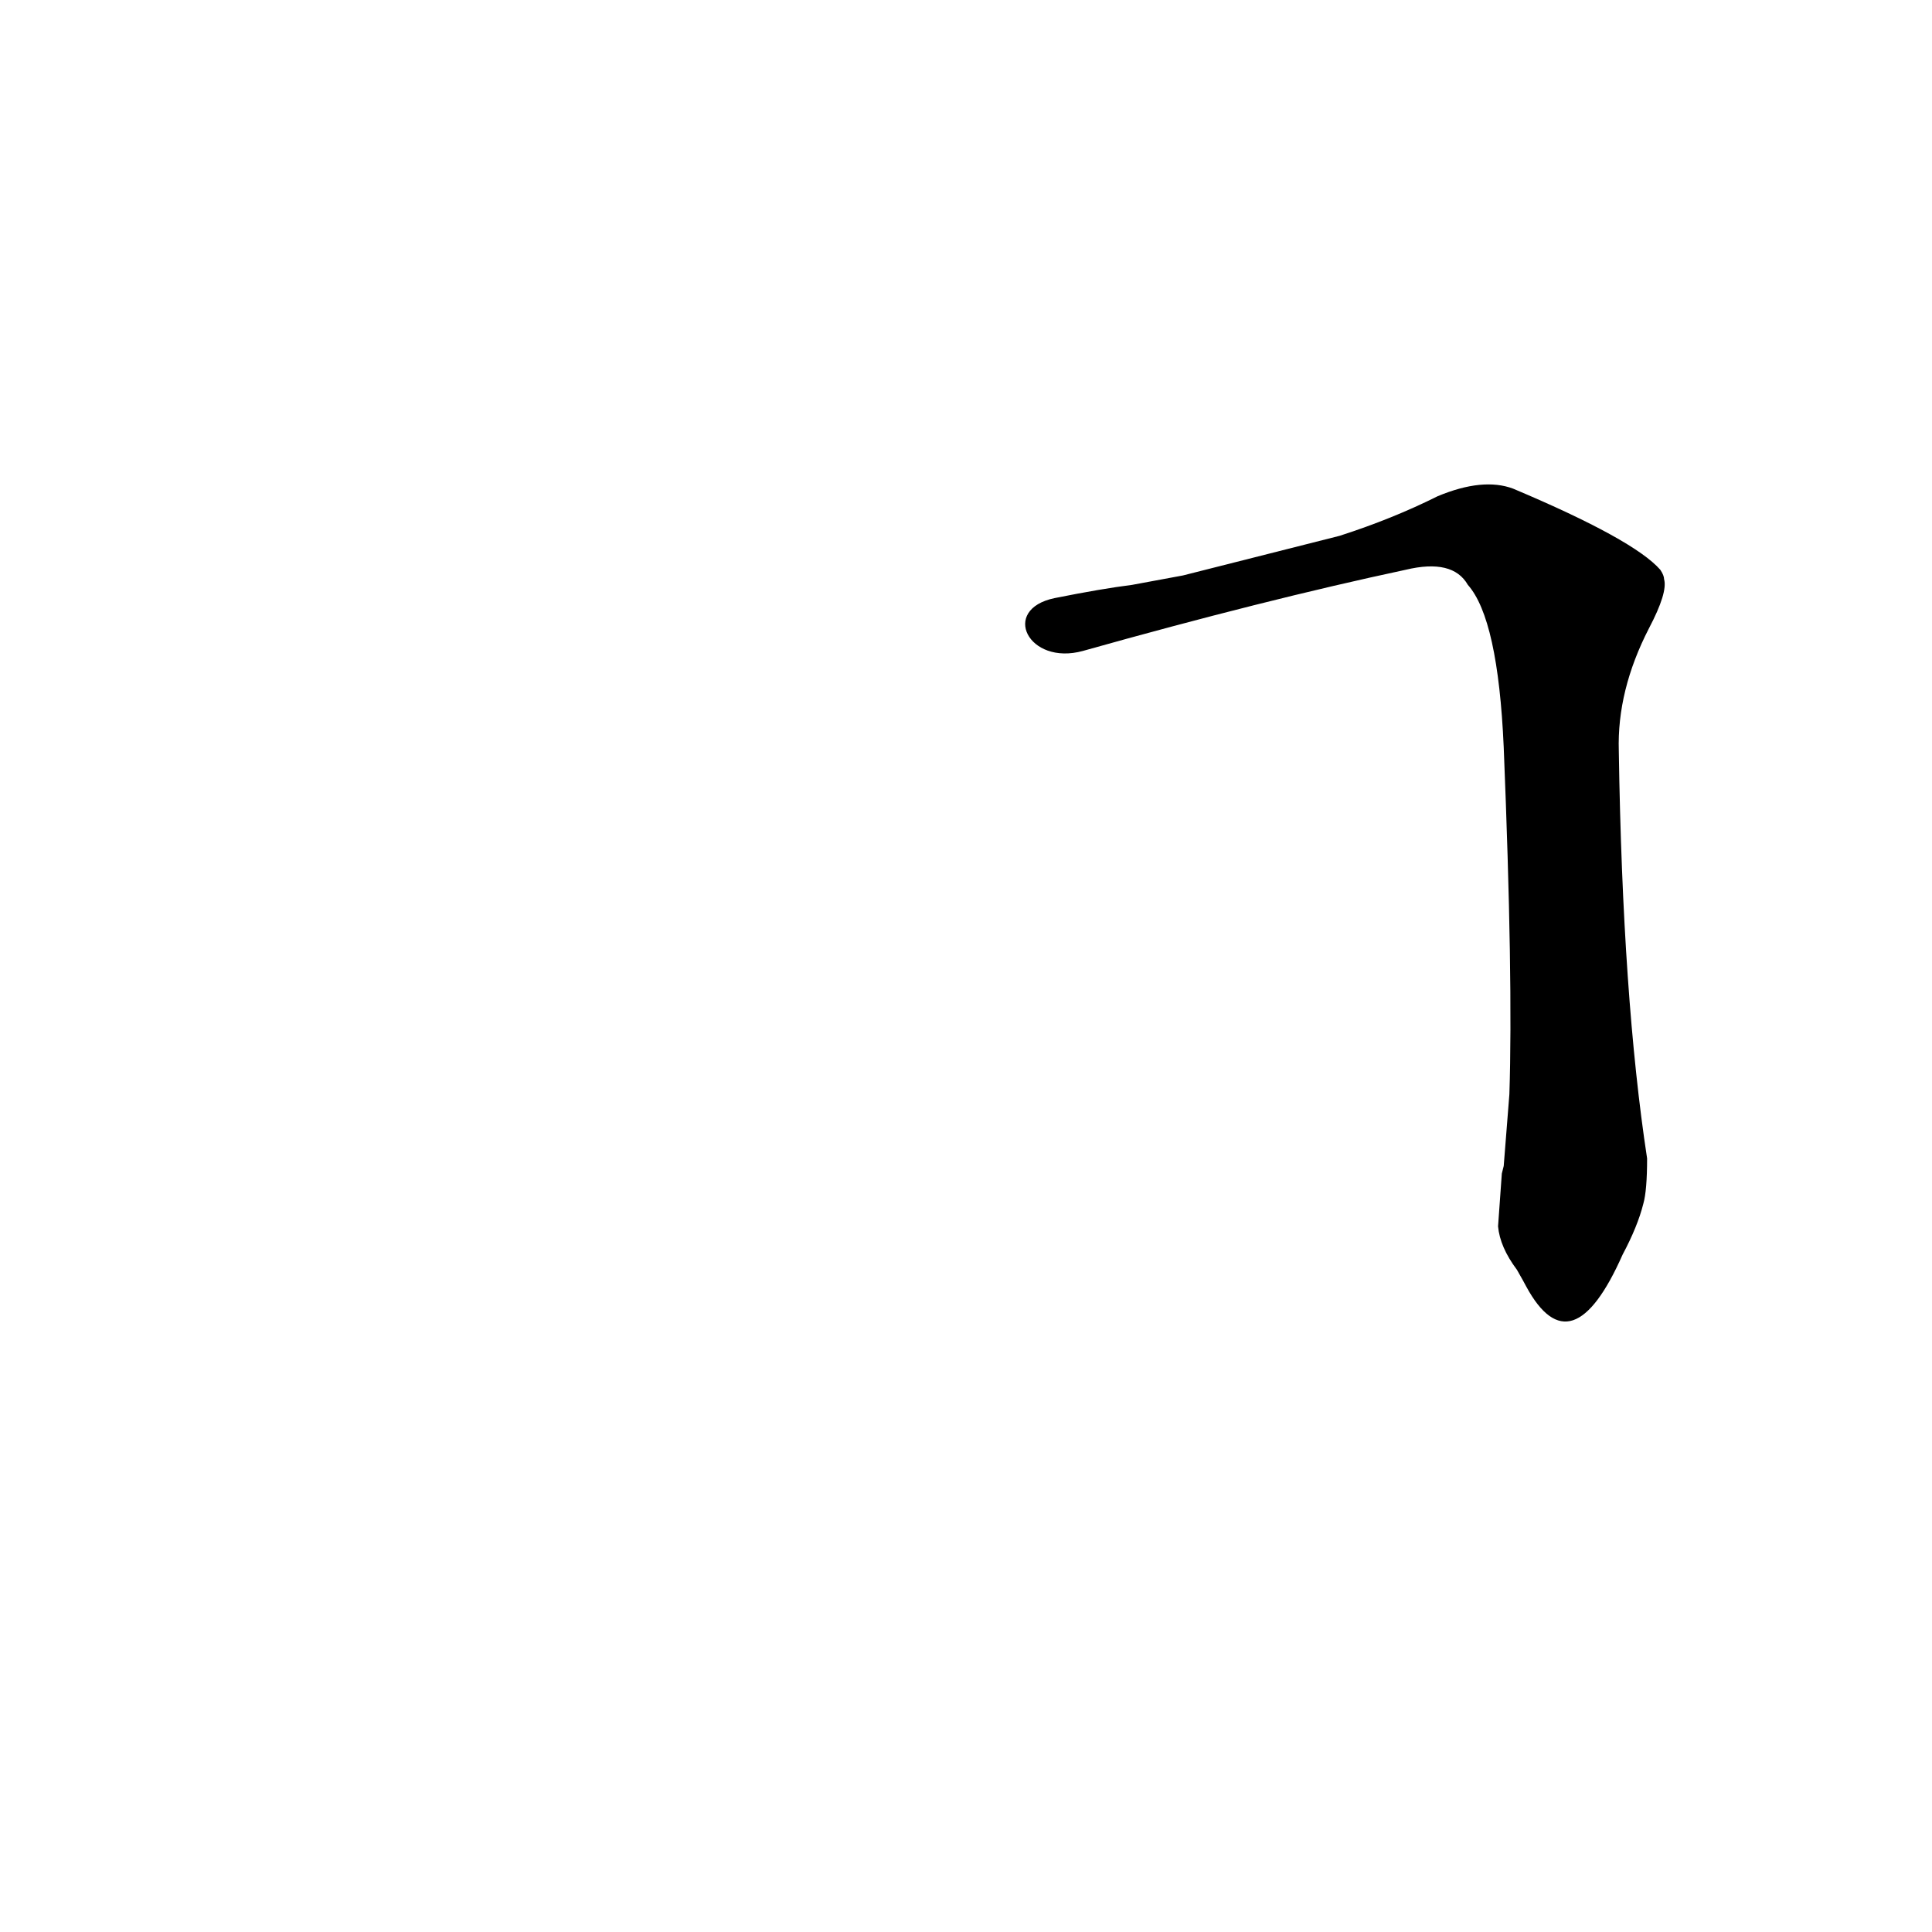 <?xml version='1.0' encoding='utf-8'?>
<svg xmlns="http://www.w3.org/2000/svg" version="1.1" viewBox="0 0 1024 1024"><g transform="scale(1, -1) translate(0, -900)"><path d="M 794 250 Q 795 239 804 227 Q 808 220 809 218 Q 833 174 860 235 Q 868 250 871 262 Q 873 269 873 286 Q 860 371 858 502 Q 857 534 874 567 Q 884 586 882 593 Q 882 595 880 598 Q 866 614 802 641 Q 786 647 762 637 Q 738 625 710 616 L 627 595 L 600 590 Q 584 588 559 583 C 530 577 545 547 574 555 Q 670 582 745 598 Q 770 604 778 590 Q 794 572 797 504 Q 802 381 800 320 L 797 282 L 796 278 L 794 250 Z" fill="black" /></g></svg>